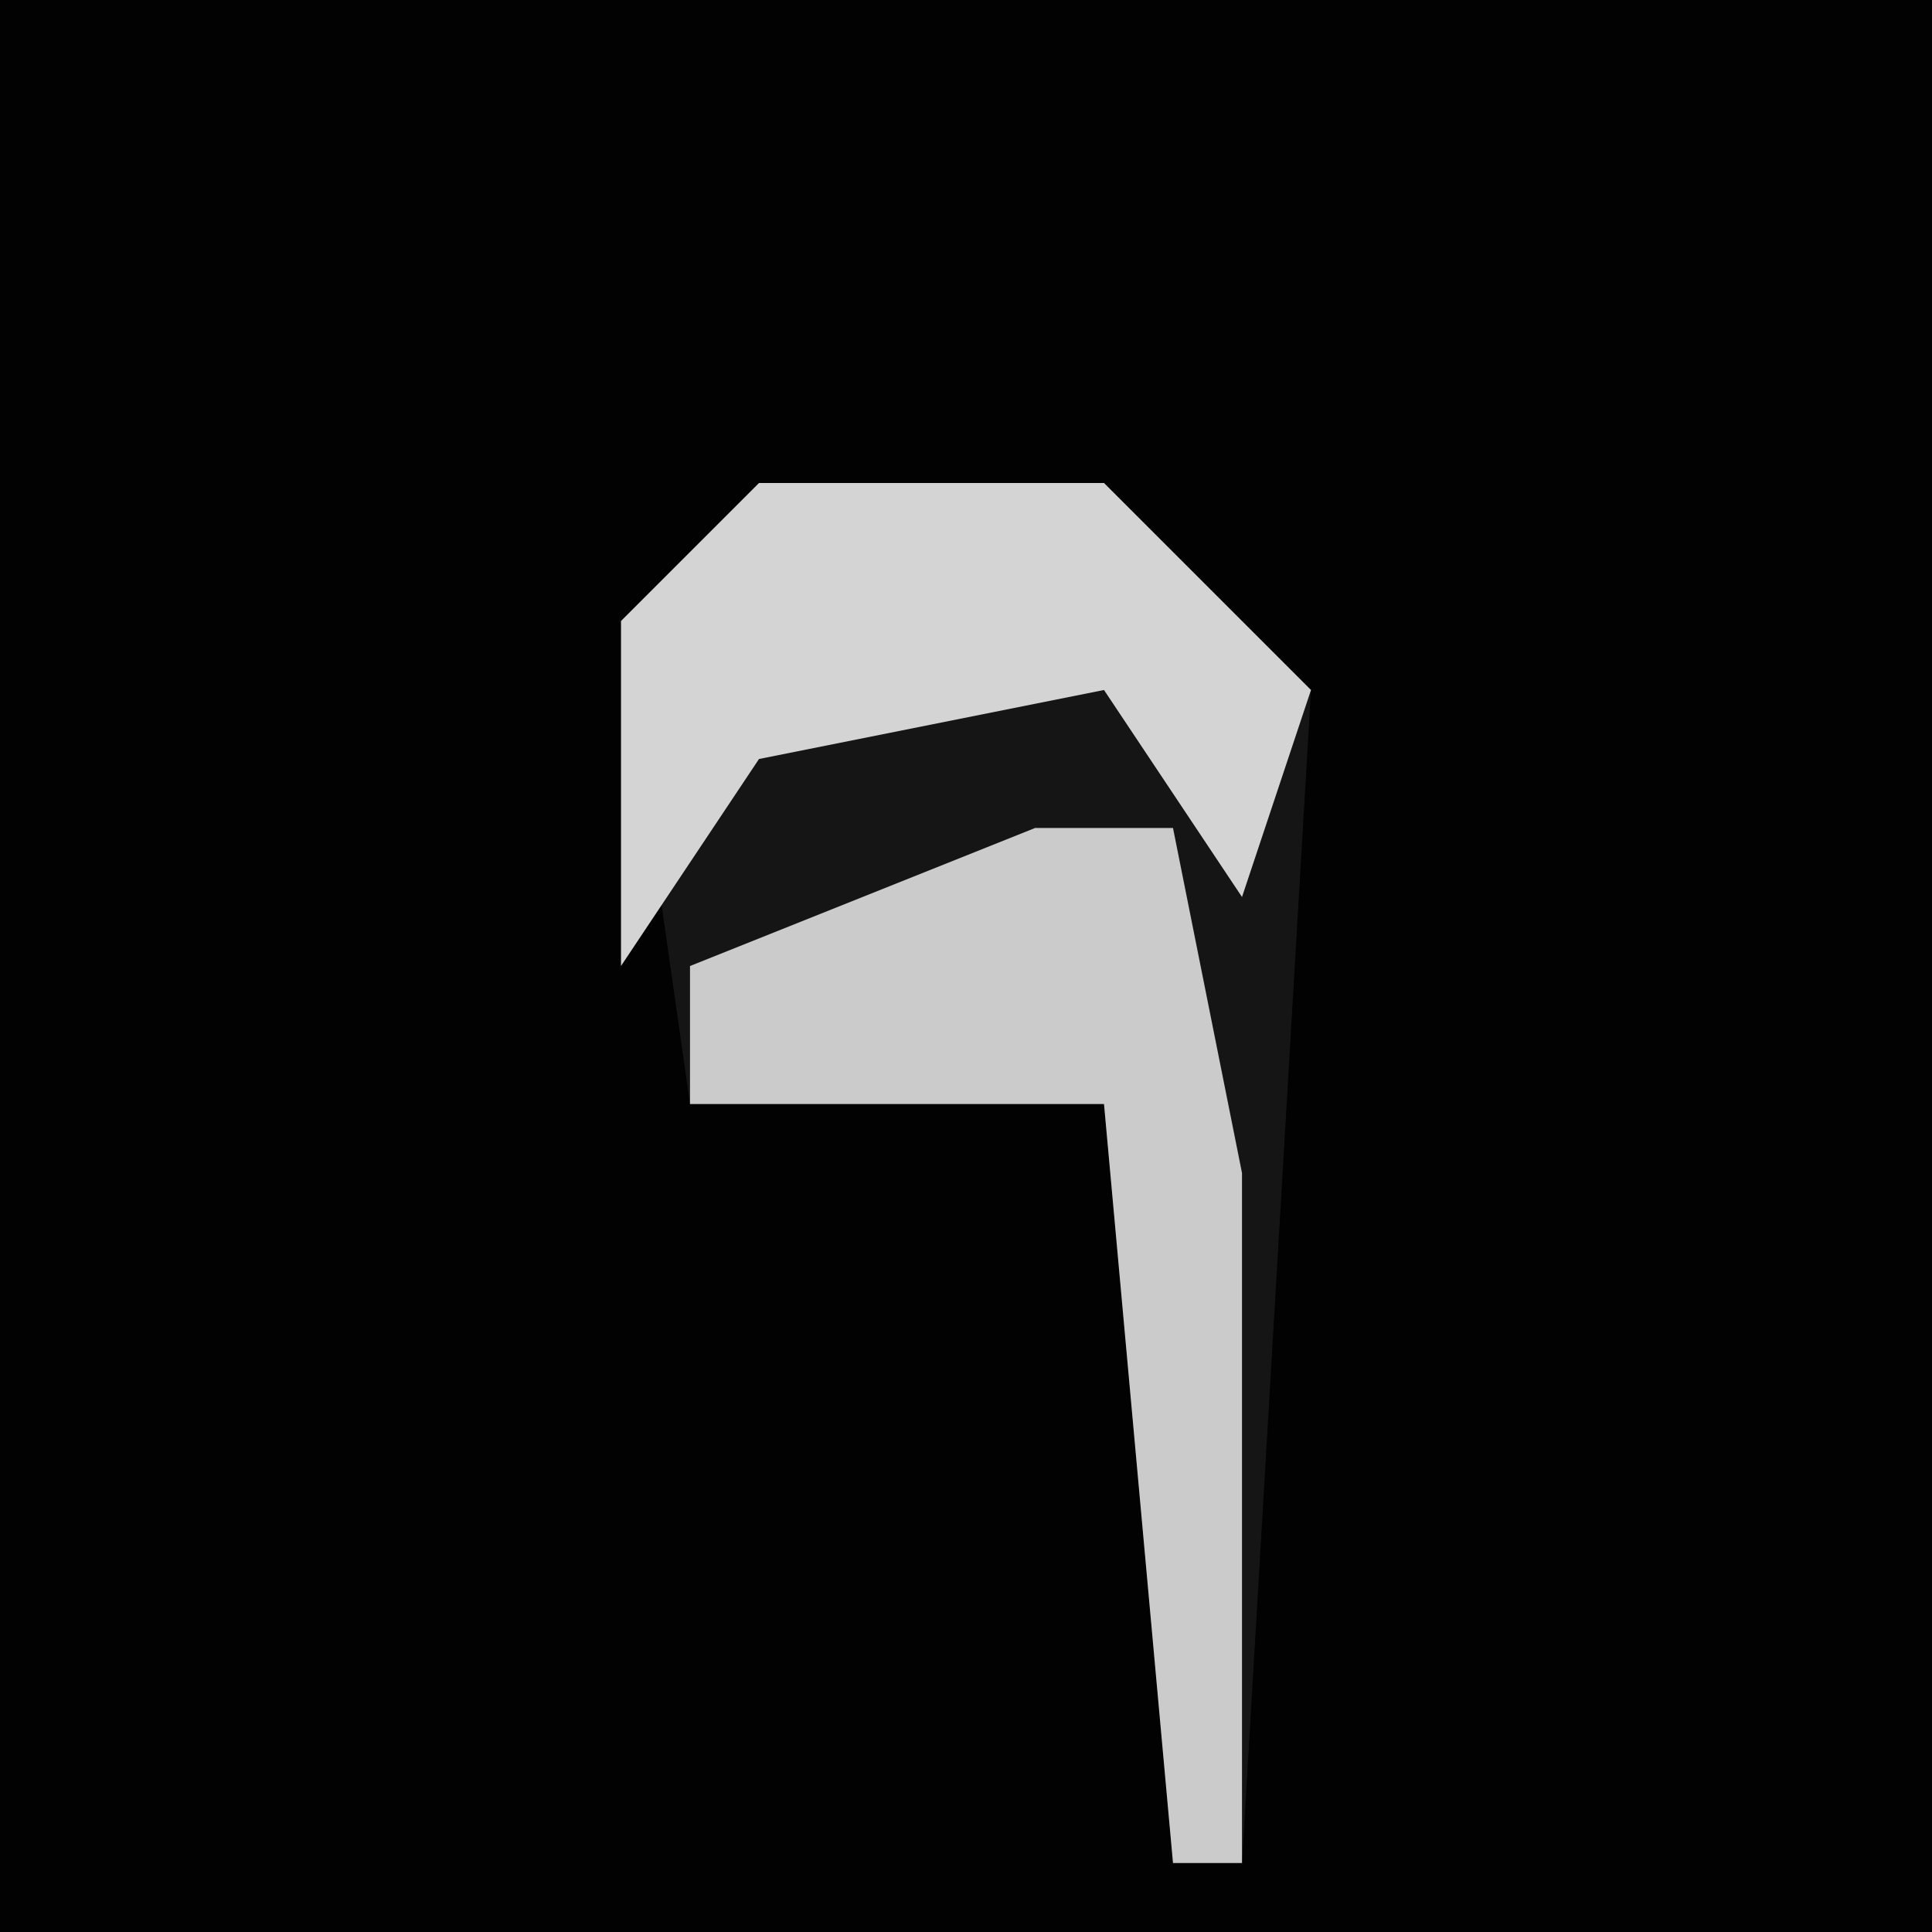 <?xml version="1.0" encoding="UTF-8"?>
<svg version="1.1" xmlns="http://www.w3.org/2000/svg" width="28" height="28">
<path d="M0,0 L28,0 L28,28 L0,28 Z " fill="#020202" transform="translate(0,0)"/>
<path d="M0,0 L5,0 L8,3 L7,20 L6,20 L5,9 L-1,9 L-2,2 Z " fill="#151515" transform="translate(11,7)"/>
<path d="M0,0 L2,0 L3,5 L3,15 L2,15 L1,4 L-5,4 L-5,2 Z " fill="#CBCBCB" transform="translate(15,12)"/>
<path d="M0,0 L5,0 L8,3 L7,6 L5,3 L0,4 L-2,7 L-2,2 Z " fill="#D4D4D4" transform="translate(11,7)"/>
</svg>
